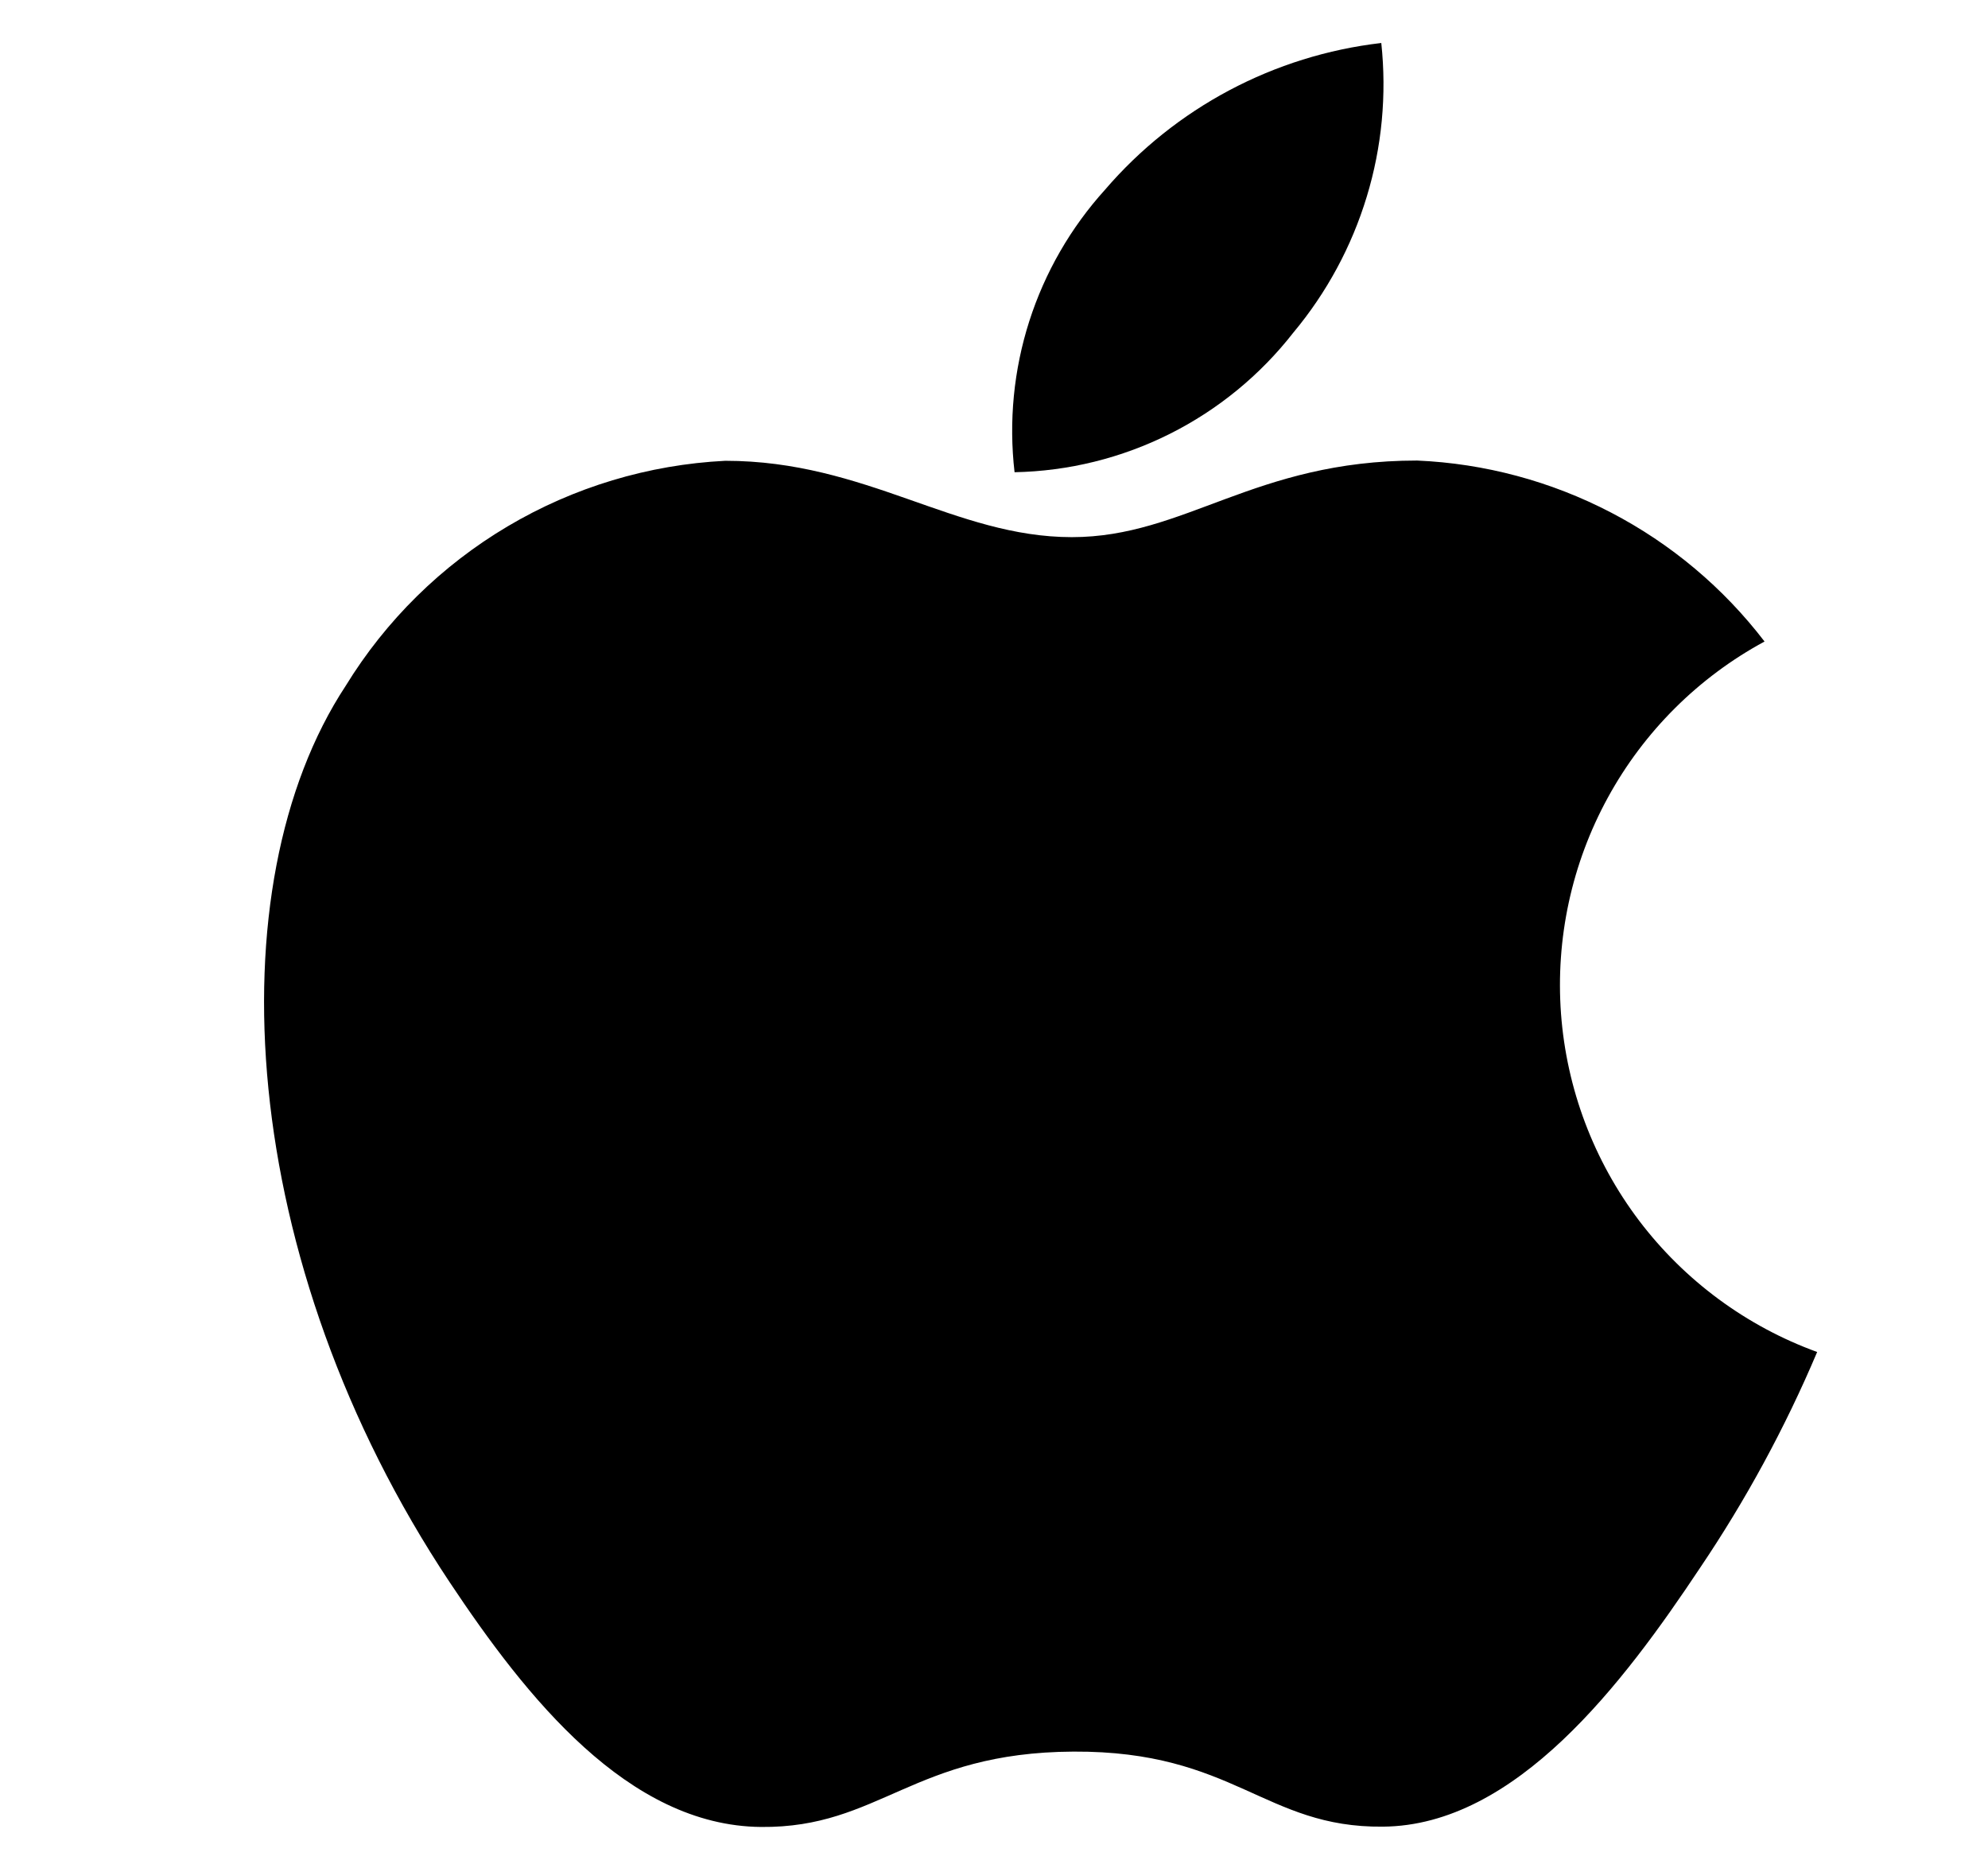 <svg width="32" height="30" viewBox="0 0 32 30" fill="none" xmlns="http://www.w3.org/2000/svg">
<path d="M22.234 0.692C20.508 0.892 18.919 1.735 17.787 3.054C17.235 3.664 16.819 4.386 16.568 5.17C16.317 5.954 16.236 6.783 16.331 7.601C17.199 7.584 18.053 7.373 18.829 6.984C19.605 6.595 20.285 6.038 20.819 5.353C21.355 4.711 21.757 3.967 22 3.166C22.244 2.366 22.323 1.524 22.234 0.692Z" fill="black"/>
<path d="M28.403 10.326C27.741 9.461 26.897 8.752 25.93 8.249C24.964 7.746 23.9 7.46 22.811 7.413C20.187 7.413 19.076 8.646 17.253 8.646C15.373 8.646 13.944 7.417 11.674 7.417C10.438 7.479 9.235 7.841 8.17 8.473C7.106 9.104 6.211 9.985 5.564 11.04C3.446 14.259 3.809 20.312 7.239 25.469C8.467 27.314 10.107 29.388 12.25 29.407C14.158 29.425 14.695 28.207 17.28 28.194C19.864 28.181 20.356 29.422 22.259 29.402C24.402 29.387 26.133 27.088 27.36 25.244C28.101 24.147 28.734 22.981 29.25 21.762C28.112 21.348 27.117 20.614 26.385 19.649C25.654 18.683 25.217 17.526 25.127 16.318C25.038 15.11 25.299 13.901 25.881 12.838C26.462 11.775 27.338 10.902 28.403 10.326Z" fill="black"/>
</svg>
